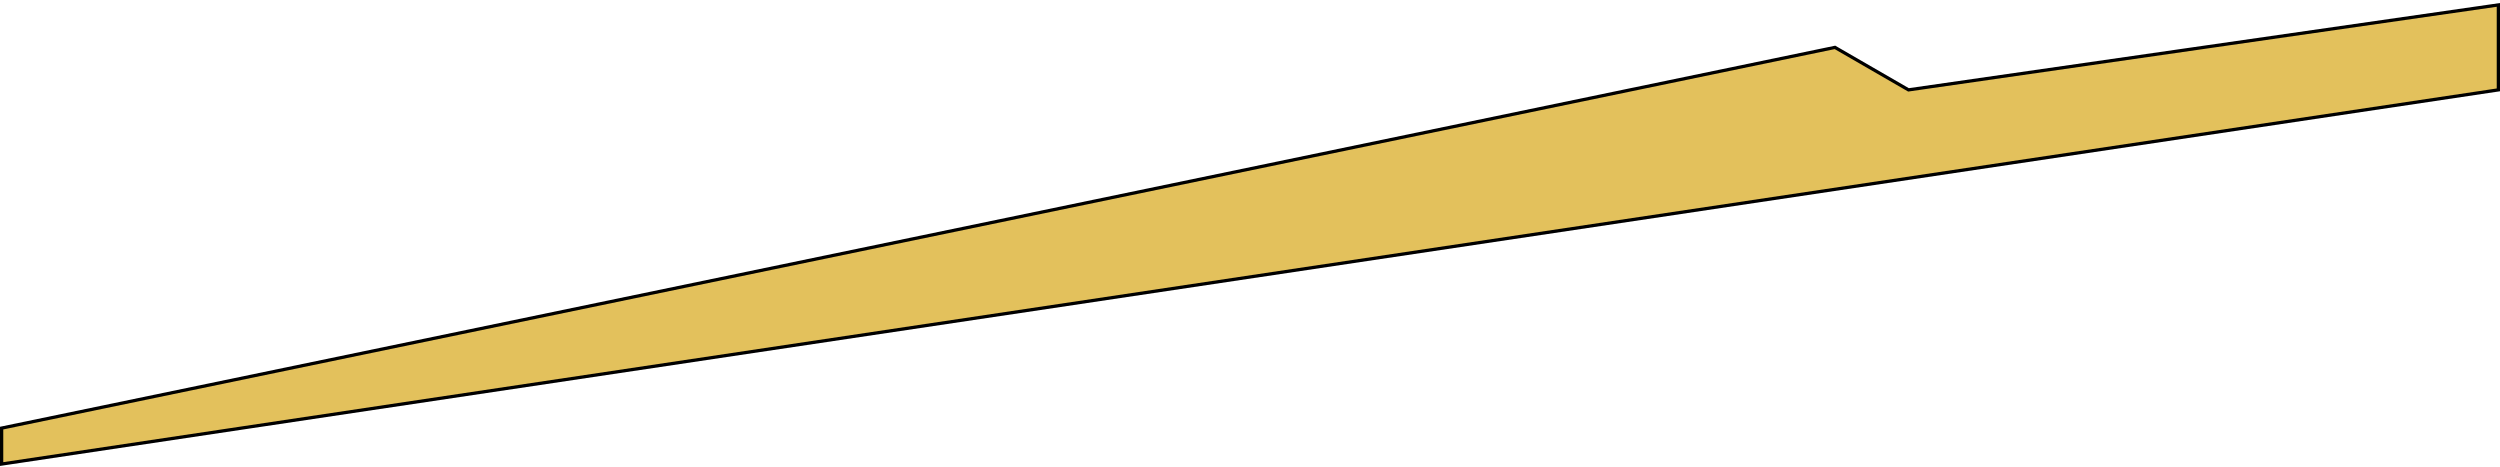 <svg width="765" height="143" viewBox="0 0 765 143" fill="none" xmlns="http://www.w3.org/2000/svg">
<path d="M561.5 14.5L0.5 131V142L764.5 27.5V1.5L584 27.5L561.5 14.5Z" fill="#E3C15C" stroke="black"/>
</svg>
